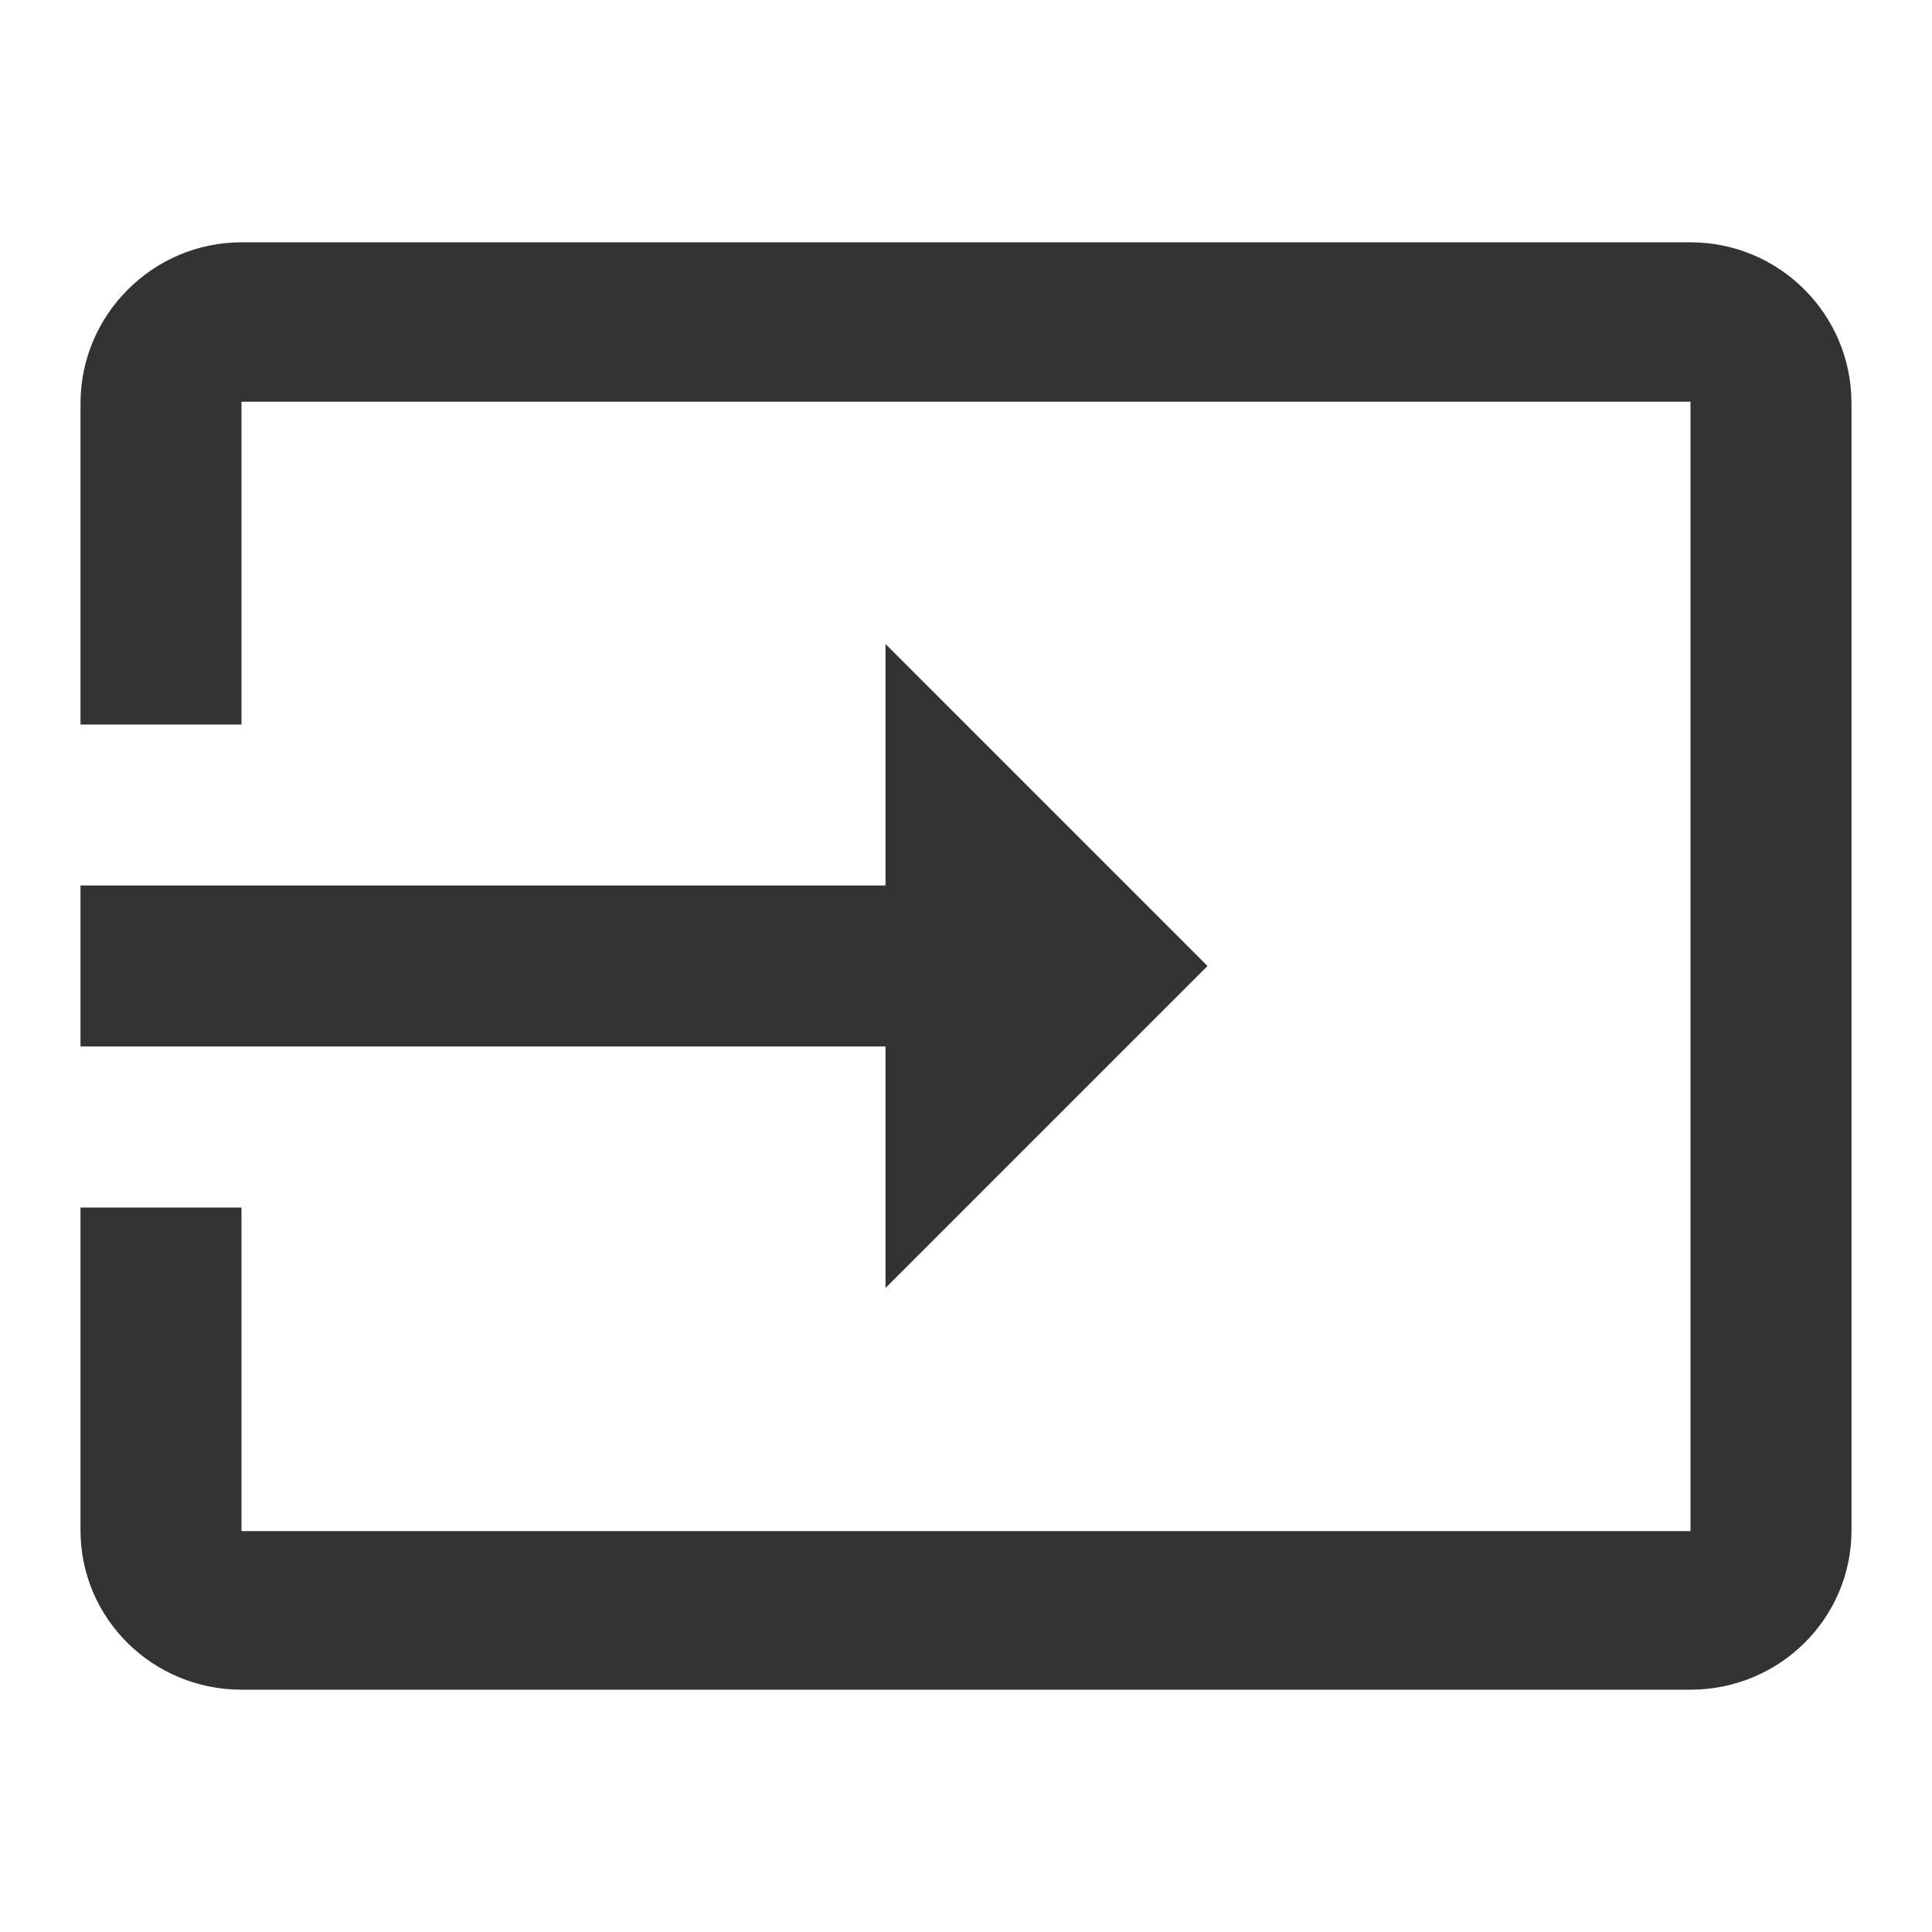 <svg xmlns="http://www.w3.org/2000/svg" width="24" height="24" fill="#333" viewBox="0 0 24 24"><path d="M21 3.01H3c-1.1 0-2 .9-2 2V9h2V4.99h18v14.03H3V15H1v4.01c0 1.1.9 1.98 2 1.98h18c1.1 0 2-.88 2-1.98v-14c0-1.11-.9-2-2-2zM11 16l4-4-4-4v3H1v2h10v3z"/></svg>